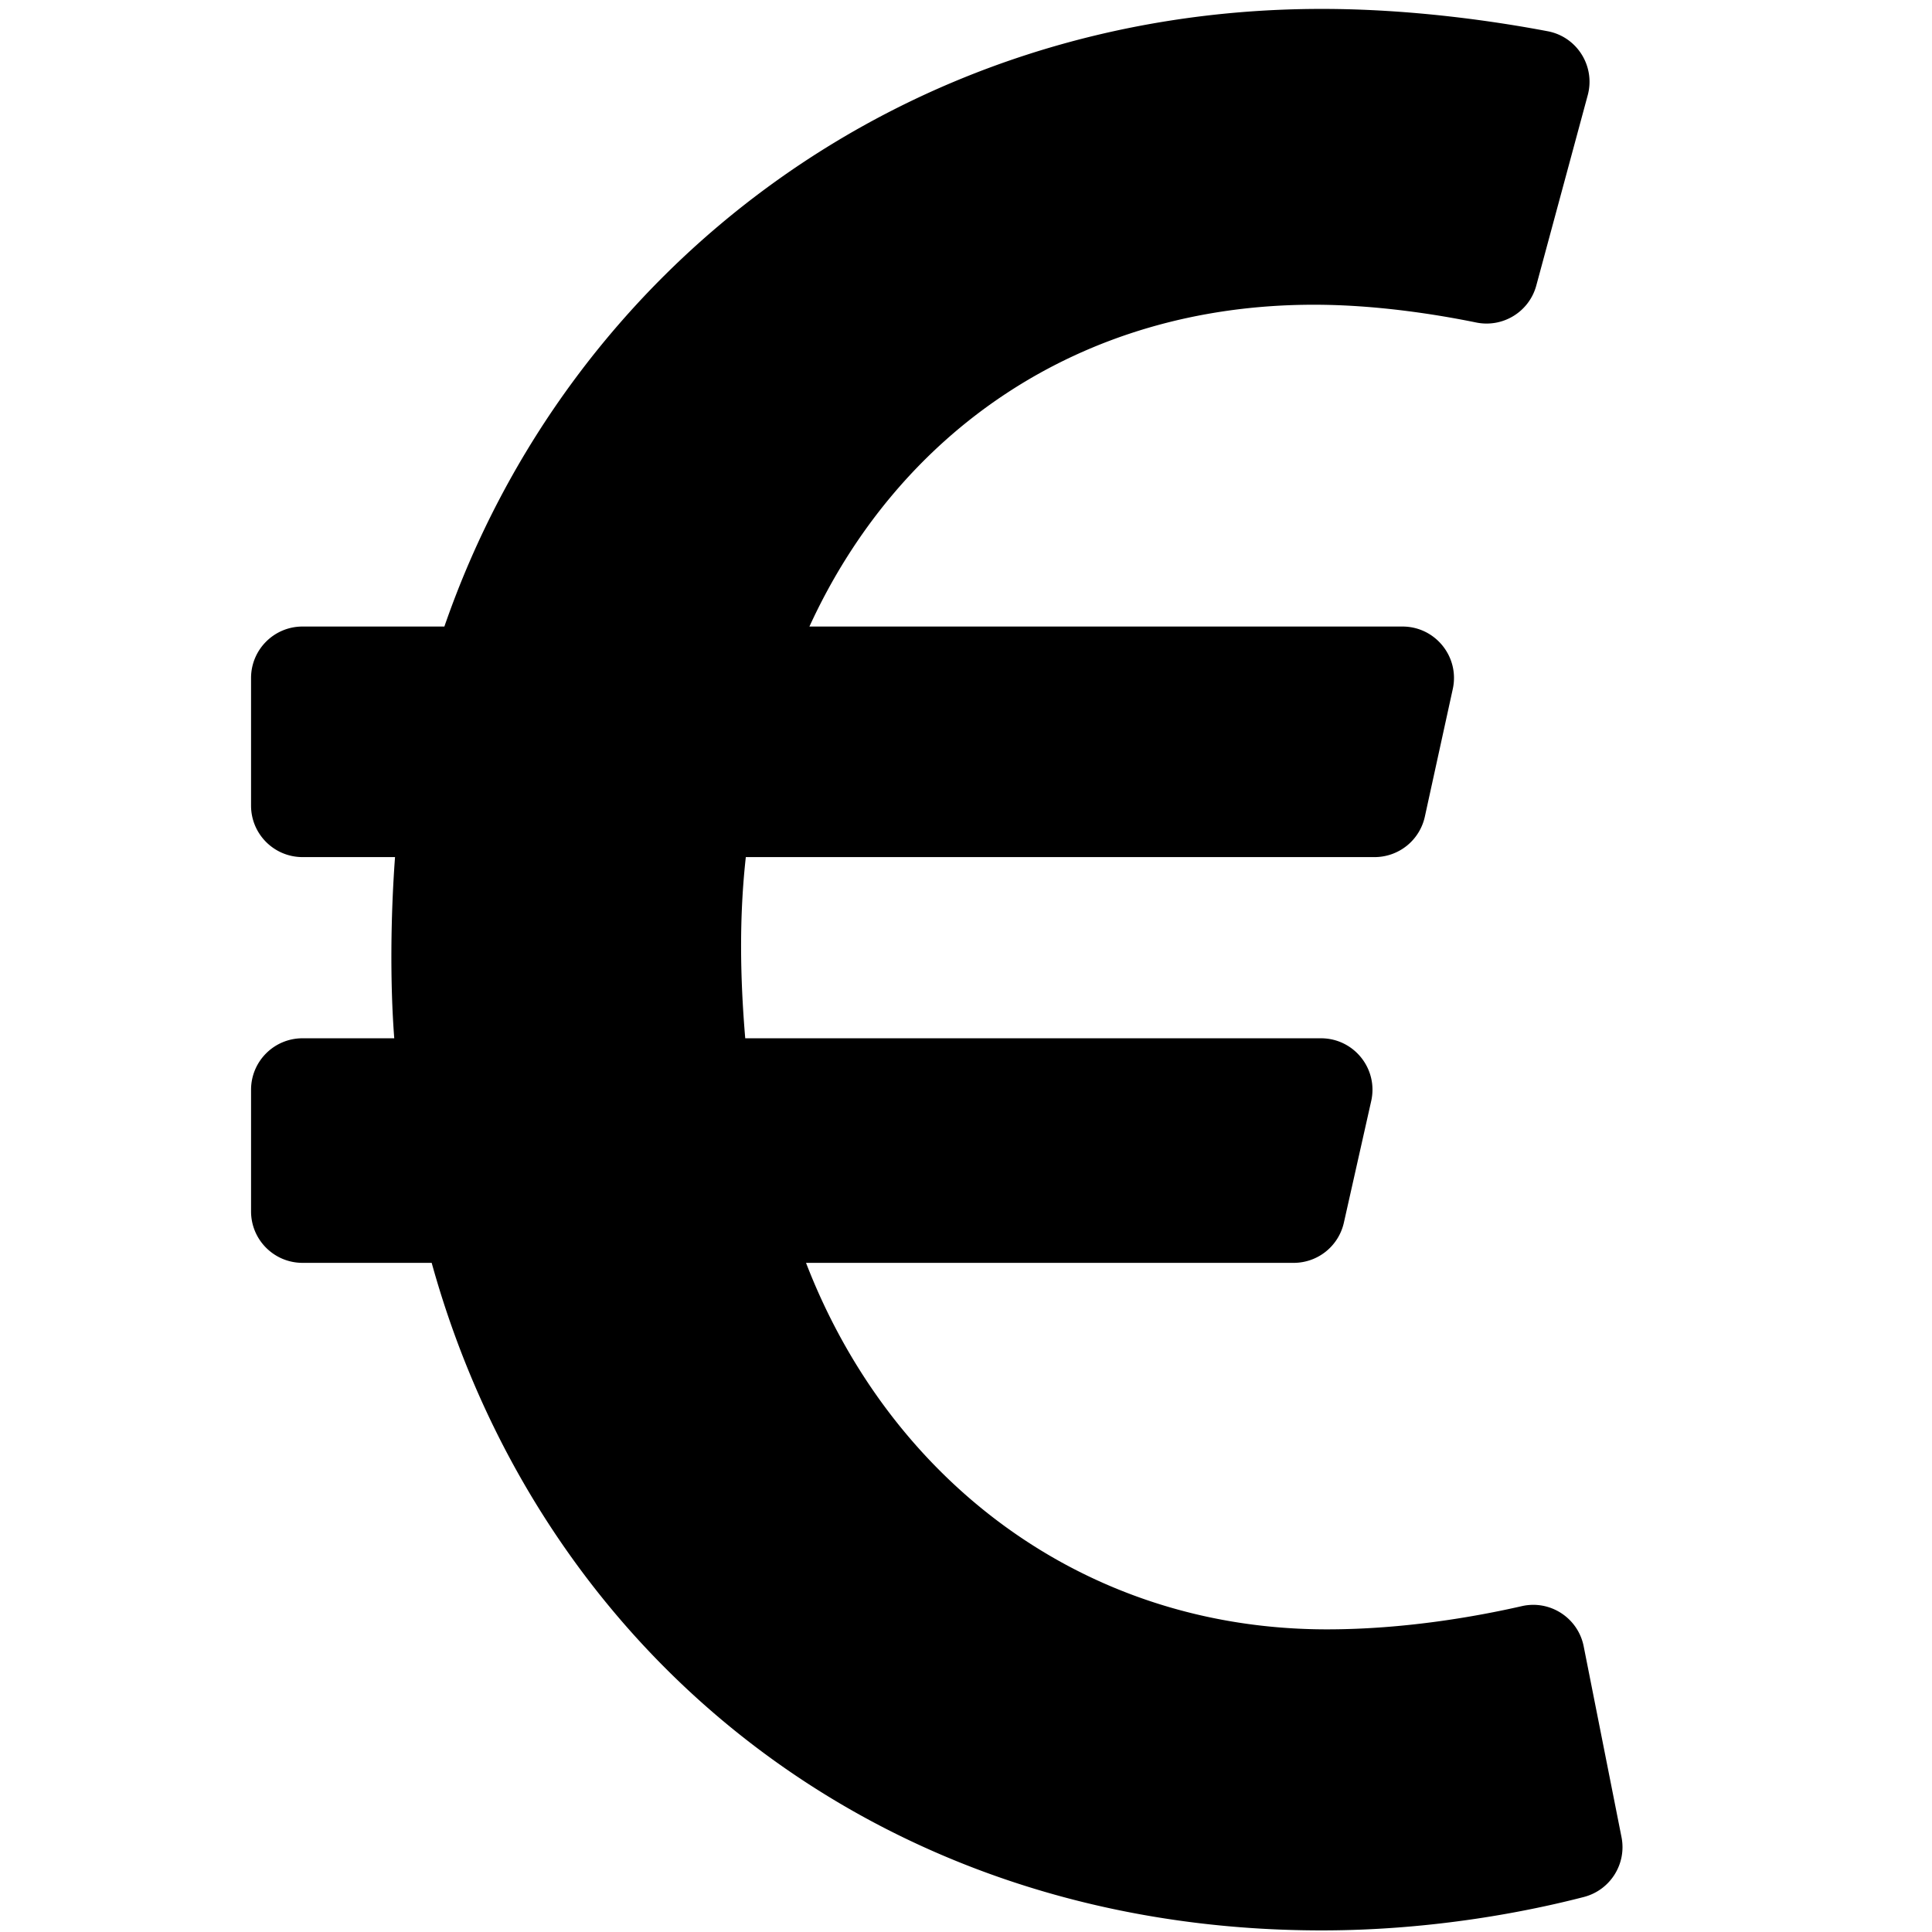 <?xml version="1.0" encoding="UTF-8" standalone="no"?>
<svg
   id="svg5"
   version="1.1"
   viewBox="0 0 1024 1024"
   height="1024pt"
   width="1024pt"
   xmlns="http://www.w3.org/2000/svg"
   xmlns:svg="http://www.w3.org/2000/svg"
   xmlns:rdf="http://www.w3.org/1999/02/22-rdf-syntax-ns#"
   xmlns:cc="http://creativecommons.org/ns#"
   xmlns:dc="http://purl.org/dc/elements/1.1/">
  <defs
     id="defs9" />
  <path
     d="m 839.386,872.586 c -2.987,-15.072 -17.811,-24.715 -32.79,-21.298 -24.306,5.545 -62.338,12.305 -103.266,12.305 -129.039,0 -231.714,-79.088 -276.116,-194.25 h 258.448 a 27.279,27.279 0 0 0 26.616,-21.298 l 14.488,-64.47 c 3.833,-17.054 -9.136,-33.26 -26.616,-33.26 H 394.99 c -2.751,-32.572 -3.214,-64.305 0.311,-96.035 h 333.248 a 27.279,27.279 0 0 0 26.65,-21.446 l 14.804,-67.642 c 3.724,-17.013 -9.232,-33.113 -26.65,-33.113 H 429.008 c 46.905,-102.278 142.512,-170.565 267.382,-170.565 32.931,0 64.934,5.115 86.046,9.423 14.131,2.883 28.068,-5.679 31.831,-19.603 l 27.259,-100.861 C 845.667,35.148 835.922,19.519 820.325,16.561 792.809,11.344 748.464,4.724 700.554,4.724 c -220.927,0 -399.201,136.97 -465.024,327.354 h -75.189 c -15.065,0 -27.279,12.214 -27.279,27.279 v 67.642 c 0,15.065 12.214,27.279 27.279,27.279 h 49.033 c -2.294,30.933 -2.685,66.578 -0.411,96.035 h -48.621 c -15.065,0 -27.279,12.214 -27.279,27.279 v 64.47 c 0,15.065 12.214,27.279 27.279,27.279 h 68.458 c 56.889,205.351 234.49,353.815 471.755,353.815 59.79,0 110.395,-10.33 138.9,-17.704 14.019,-3.626 22.794,-17.523 19.978,-31.728 z"
     id="path529"
     style="stroke-width:2.273" />
</svg>
